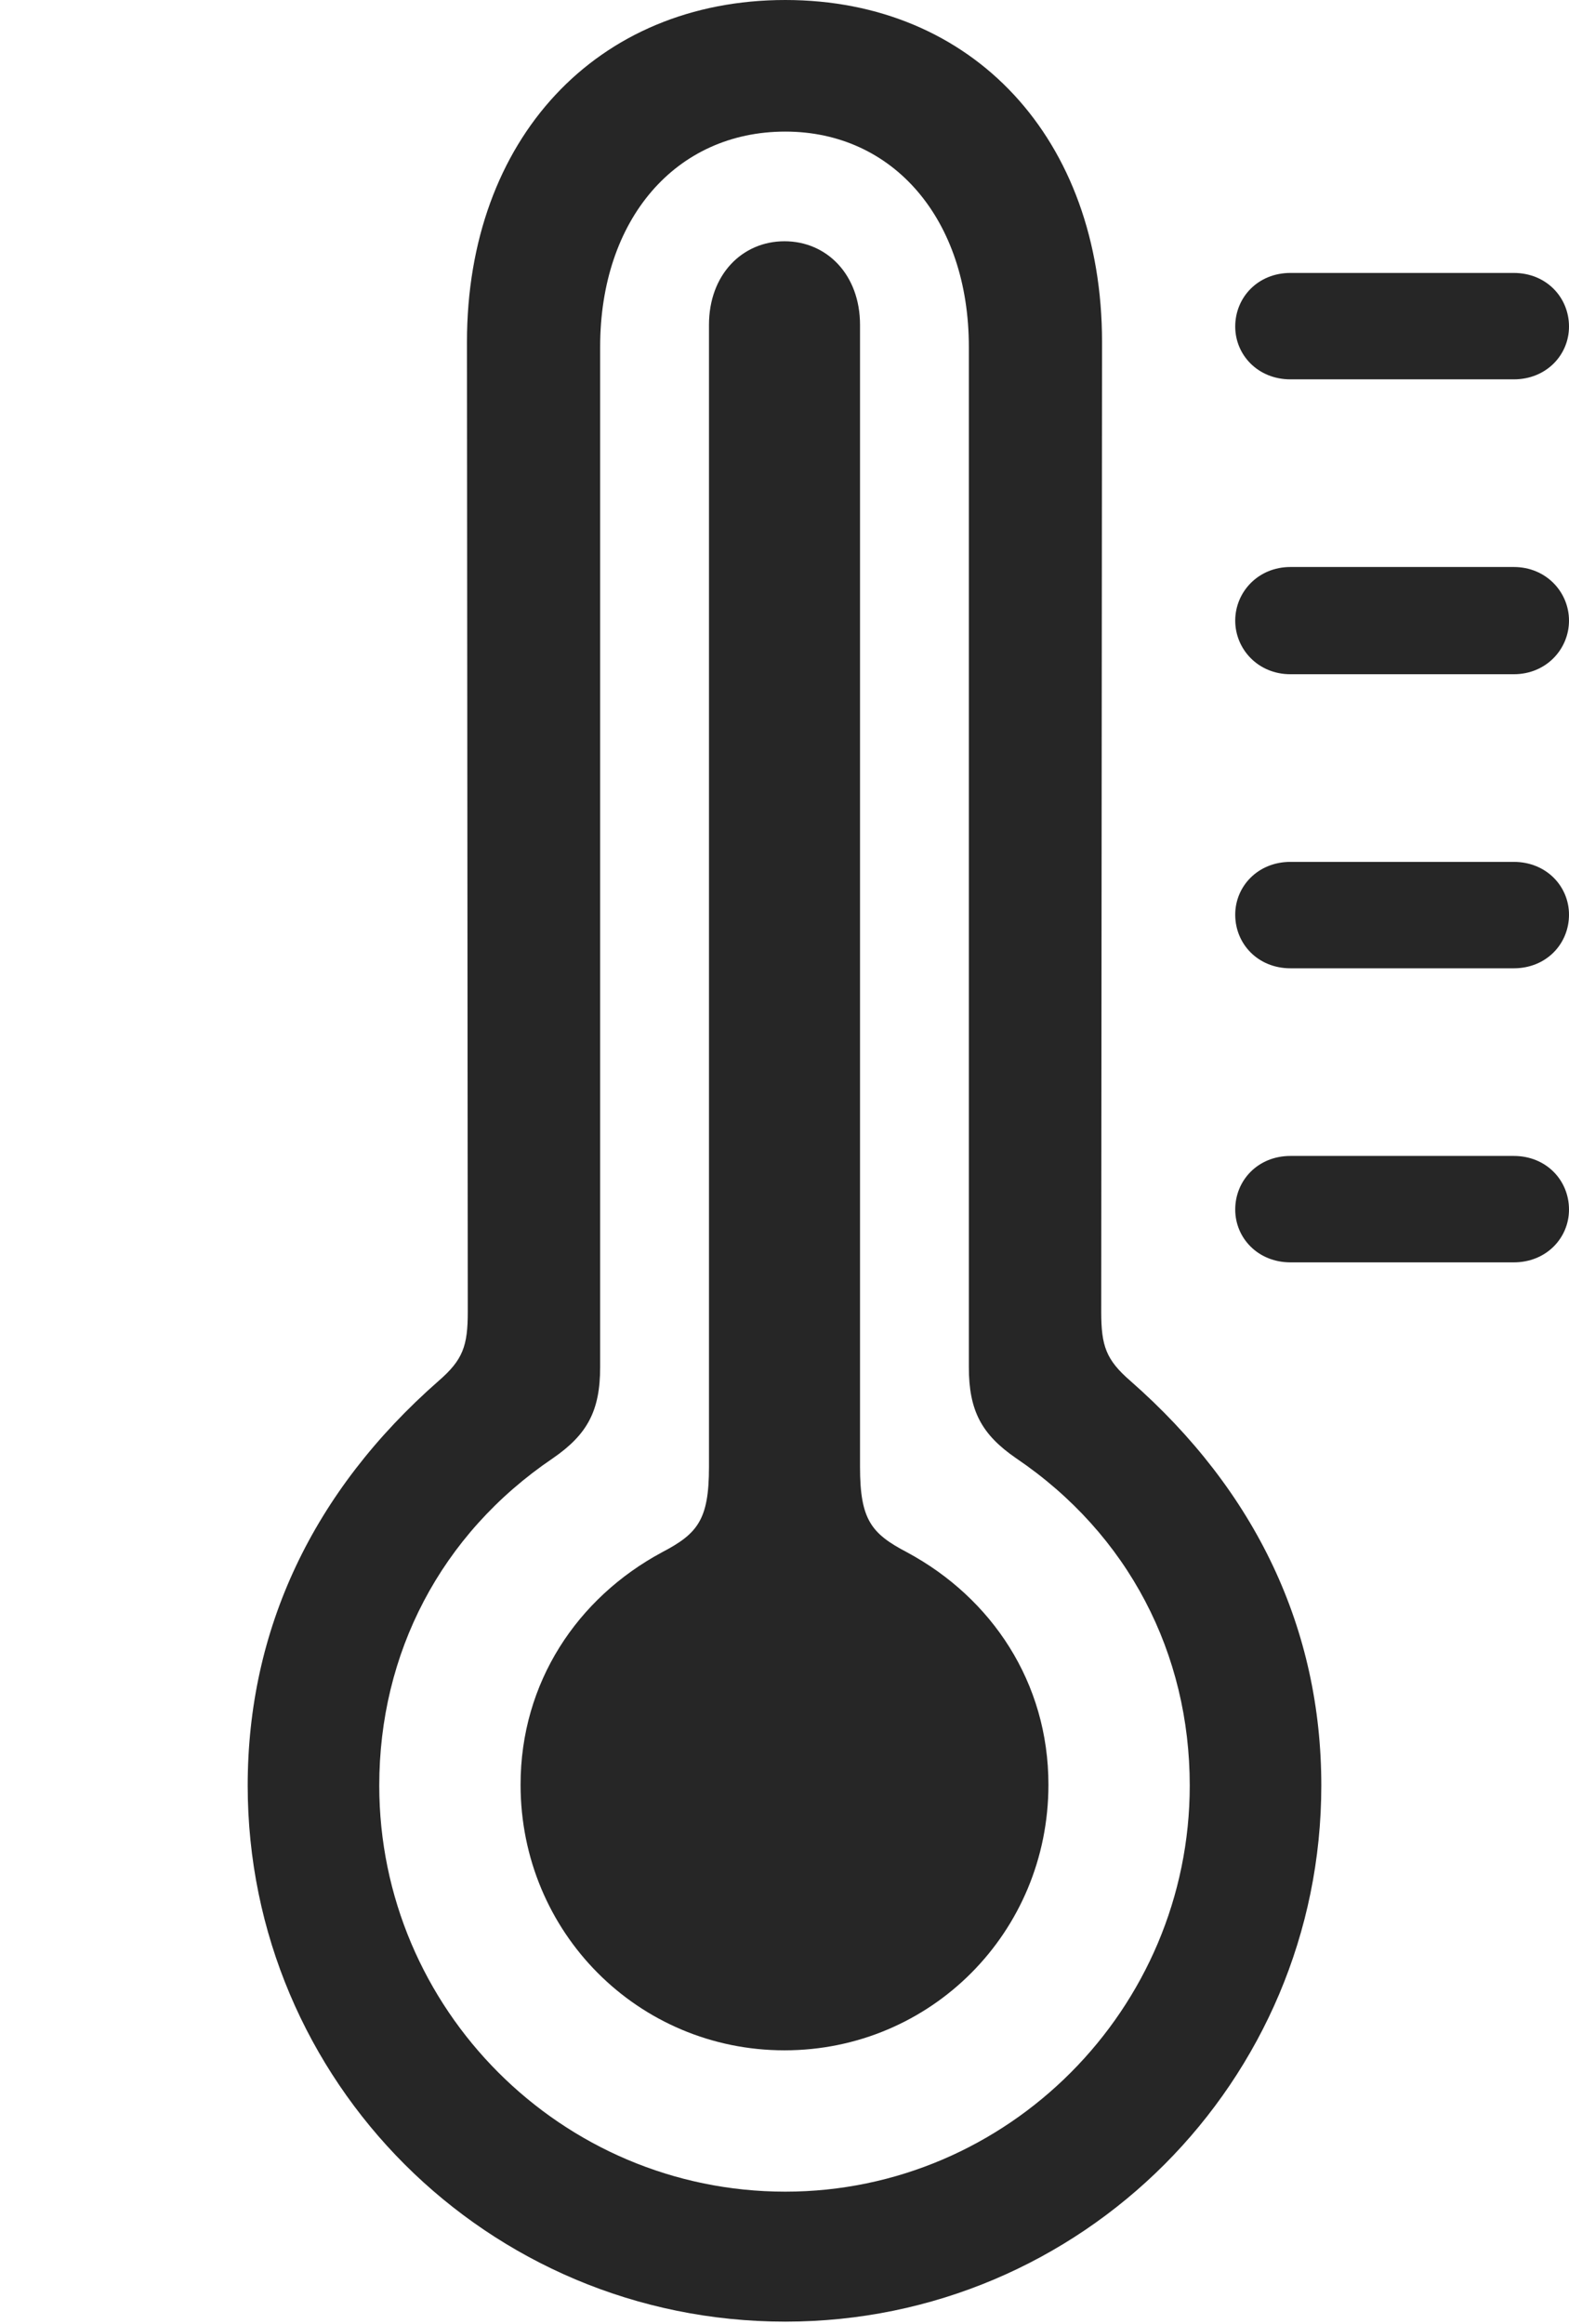 <?xml version="1.0" encoding="UTF-8"?>
<!--Generator: Apple Native CoreSVG 326-->
<!DOCTYPE svg
PUBLIC "-//W3C//DTD SVG 1.1//EN"
       "http://www.w3.org/Graphics/SVG/1.1/DTD/svg11.dtd">
<svg version="1.1" xmlns="http://www.w3.org/2000/svg" xmlns:xlink="http://www.w3.org/1999/xlink" viewBox="0 0 483 715.25">
 <g>
  <rect height="715.25" opacity="0" width="483" x="0" y="0"/>
  <path d="M397.25 116.75L466 116.75C476 116.75 483 109.25 483 100.5C483 91.5 476 84 466 84L397.25 84C387.25 84 380.25 91.5 380.25 100.5C380.25 109.25 387.25 116.75 397.25 116.75ZM397.25 207.5L466 207.5C476 207.5 483 199.75 483 191C483 182.25 476 174.5 466 174.5L397.25 174.5C387.25 174.5 380.25 182.25 380.25 191C380.25 199.75 387.25 207.5 397.25 207.5ZM397.25 298L466 298C476 298 483 290.5 483 281.5C483 272.75 476 265.25 466 265.25L397.25 265.25C387.25 265.25 380.25 272.75 380.25 281.5C380.25 290.5 387.25 298 397.25 298ZM397.25 388.5L466 388.5C476 388.5 483 381 483 372.25C483 363.25 476 355.75 466 355.75L397.25 355.75C387.25 355.75 380.25 363.25 380.25 372.25C380.25 381 387.25 388.5 397.25 388.5Z" fill="black" fill-opacity="0.85"/>
  <path d="M241.75 714.5C333 714.5 406.75 640.5 406.75 549.5C406.75 501.5 386.75 459 348 425C340.5 418.5 339 414.25 339 403.75L339.25 105.25C339.25 42.75 299.5 0 241.75 0C183.75 0 143.75 42.75 143.75 105.25L144 403.75C144 414.25 142.5 418.5 135 425C96.25 459 76.25 501.5 76.25 549.5C76.25 640.5 150 714.5 241.75 714.5ZM241.75 674.5C172.75 674.5 116.75 618.25 116.75 549.5C116.75 509 135.5 472.25 170.25 448.75C180.75 441.5 184.75 434.25 184.75 420.75L184.75 106.75C184.75 67.5 208 40.5 241.75 40.5C275 40.5 298.25 67.5 298.25 106.75L298.25 420.75C298.25 434.25 302.25 441.5 312.75 448.75C347.5 472.25 366.25 509 366.25 549.5C366.25 618.25 310.25 674.5 241.75 674.5Z" fill="black" fill-opacity="0.85"/>
  <path d="M241.5 631C286.5 631 322.75 594.75 322.75 549.25C322.75 517.75 305.25 491.75 279.25 477.75C268.25 472 264.75 467.75 264.75 451.5L264.75 100C264.75 84.5 254.5 74.25 241.5 74.25C228.5 74.25 218.25 84.5 218.25 100L218.25 451.5C218.25 467.75 214.75 472 203.75 477.75C177.75 491.75 160.25 517.75 160.25 549.25C160.25 594.75 196.5 631 241.5 631Z" fill="black" fill-opacity="0.85"/>
 </g>
</svg>
